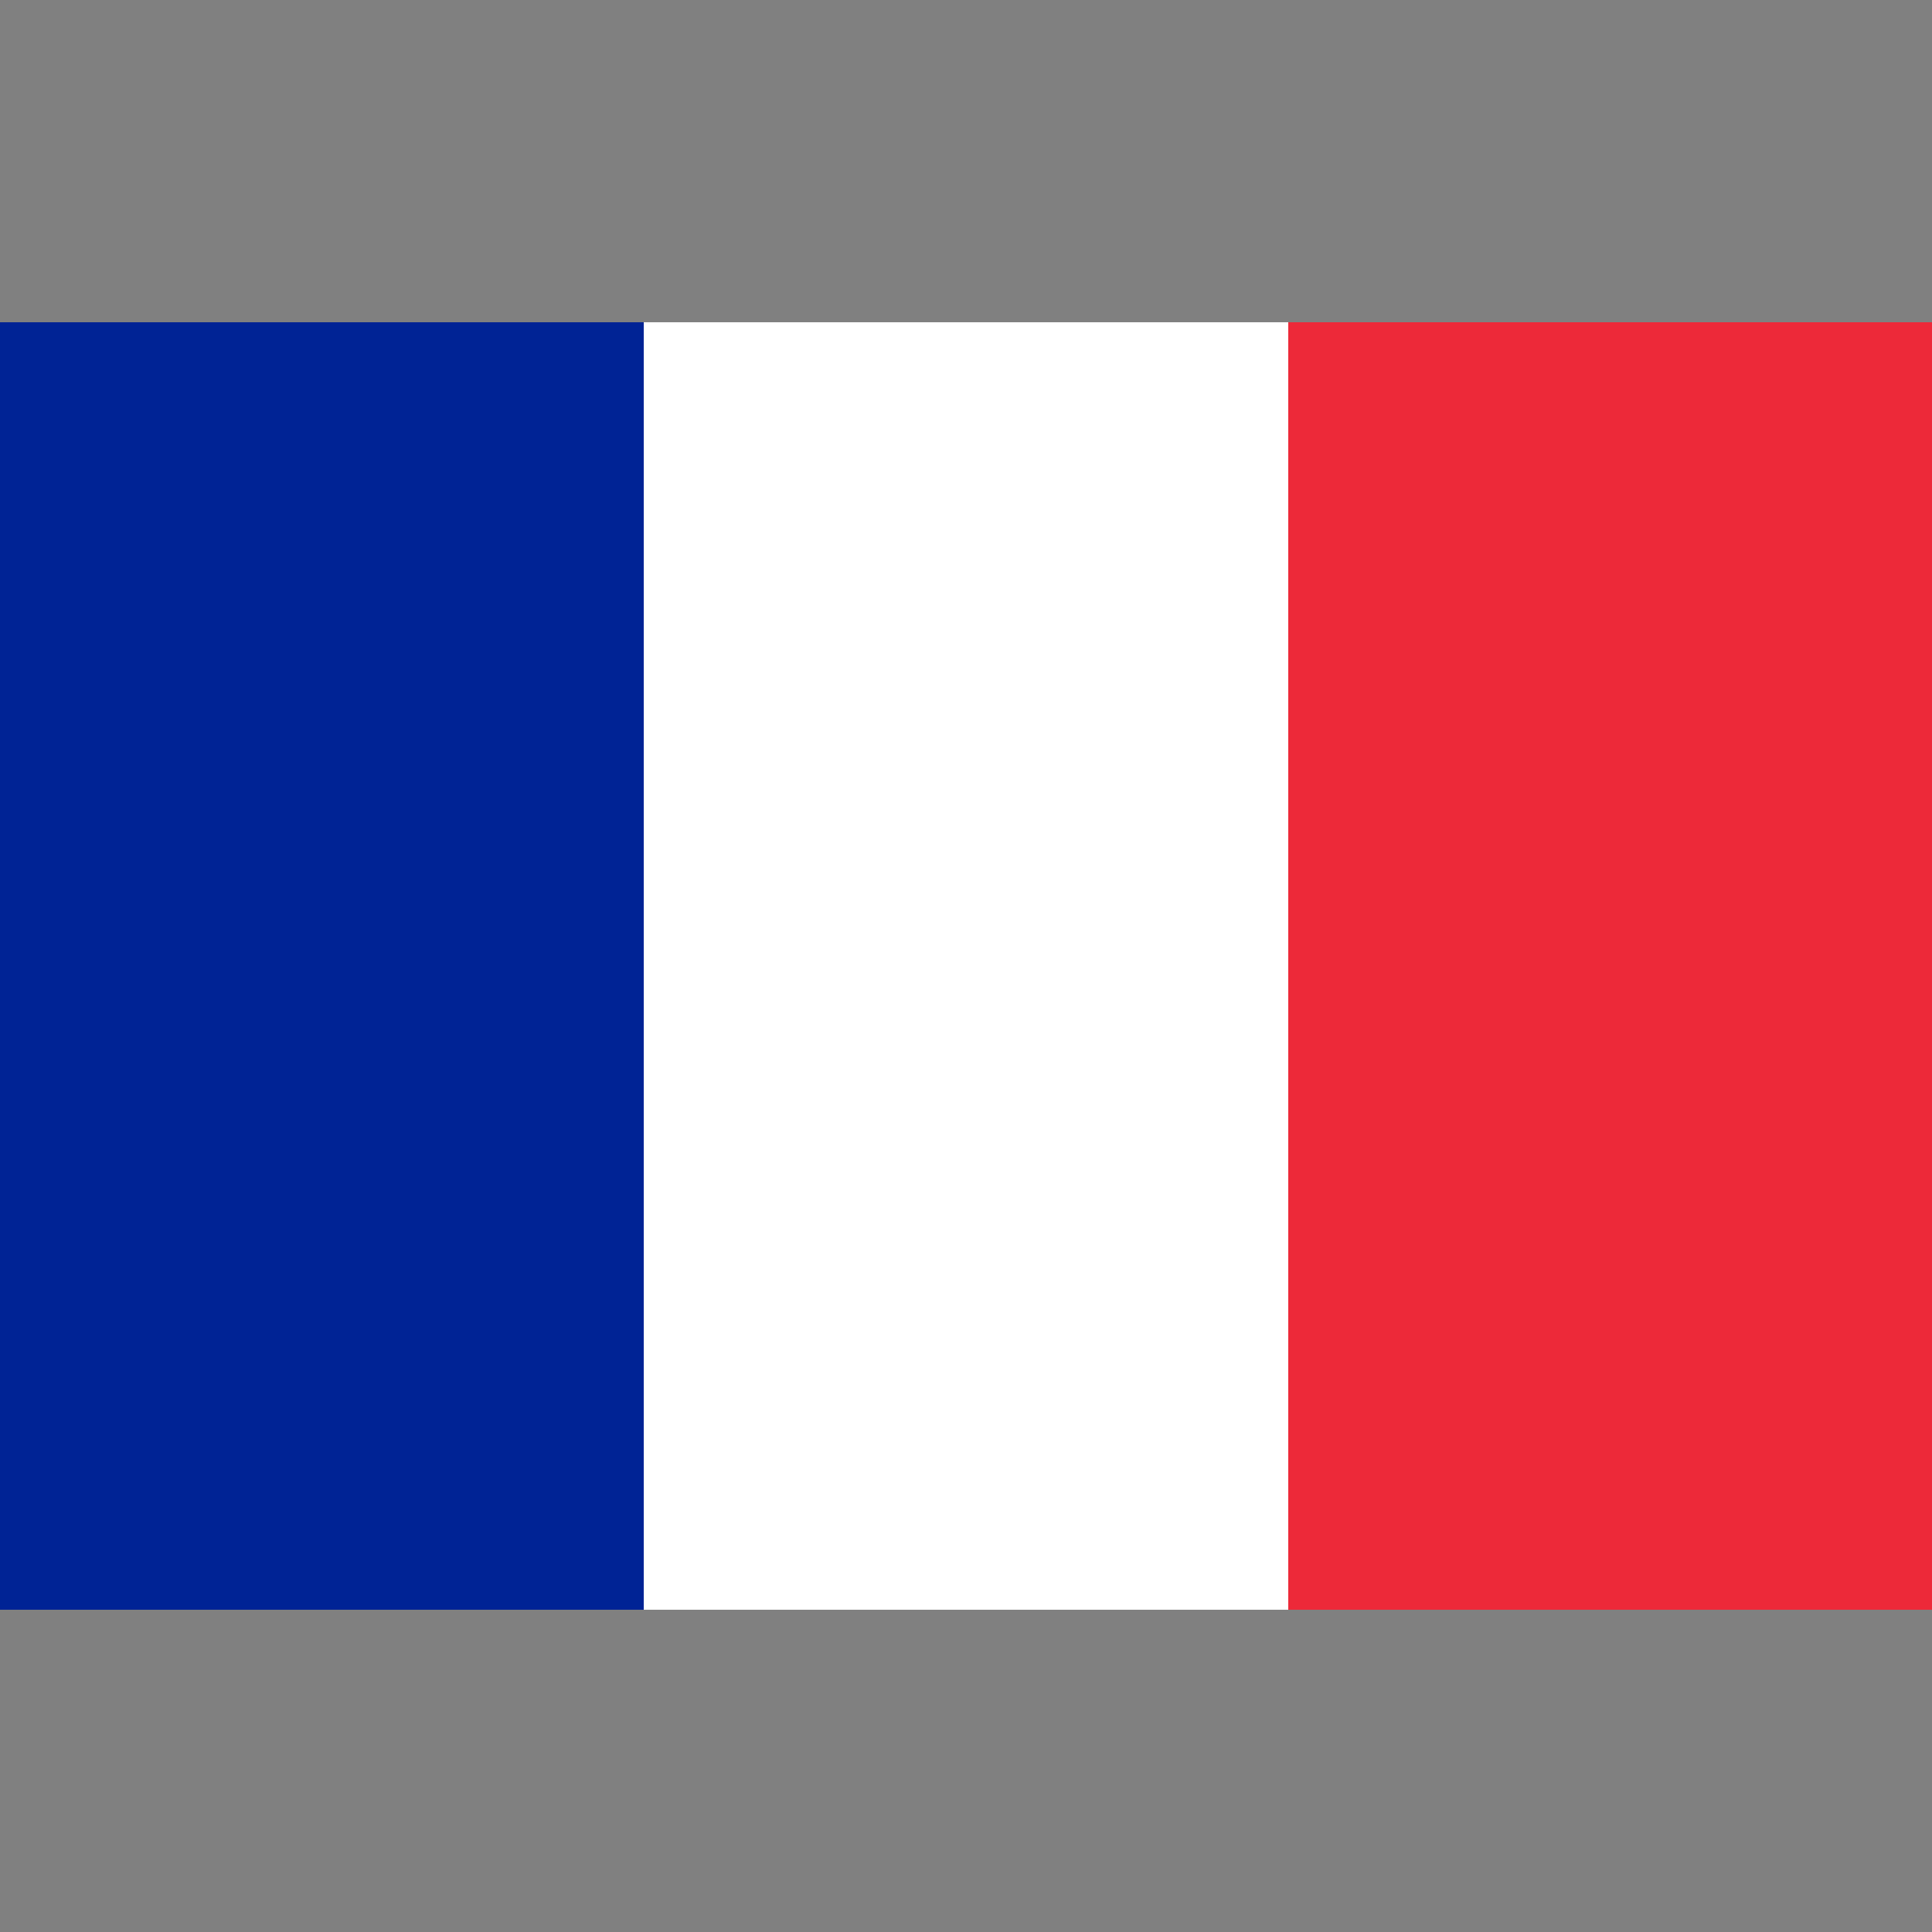 <?xml version="1.0" encoding="UTF-8" standalone="no"?>
<svg
   xmlns:dc="http://purl.org/dc/elements/1.1/"
   xmlns:cc="http://creativecommons.org/ns#"
   xmlns:rdf="http://www.w3.org/1999/02/22-rdf-syntax-ns#"
   xmlns:svg="http://www.w3.org/2000/svg"
   xmlns="http://www.w3.org/2000/svg"
   xmlns:sodipodi="http://sodipodi.sourceforge.net/DTD/sodipodi-0.dtd"
   xmlns:inkscape="http://www.inkscape.org/namespaces/inkscape"
   version="1.1"
   width="256"
   height="256"
   id="svg8"
   sodipodi:docname="flag-france.svg"
   inkscape:export-filename="C:\Users\Pro\Documents\Qt\FOWCE\assets\icons\FOWCE\48x48\flag-france.png"
   inkscape:export-xdpi="18"
   inkscape:export-ydpi="18"
   inkscape:version="0.92.4 (5da689c313, 2019-01-14)"
   shape-rendering="crispEdges">
  <rect width="100%" height="100%" fill="#808080" stroke="none"/>
  <defs
     id="defs12" />
  <sodipodi:namedview
     pagecolor="#ffffff"
     bordercolor="#666666"
     borderopacity="1"
     objecttolerance="10"
     gridtolerance="10"
     guidetolerance="10"
     inkscape:pageopacity="0"
     inkscape:pageshadow="2"
     inkscape:window-width="1680"
     inkscape:window-height="966"
     id="namedview10"
     showgrid="false"
     inkscape:snap-bbox="true"
     inkscape:bbox-nodes="true"
     inkscape:zoom="1.5555556"
     inkscape:cx="-10.656072"
     inkscape:cy="133.41786"
     inkscape:window-x="-8"
     inkscape:window-y="22"
     inkscape:window-maximized="1"
     inkscape:current-layer="svg8">
    <sodipodi:guide
       position="0,0"
       orientation="0,256"
       id="guide4524"
       inkscape:locked="false" />
    <sodipodi:guide
       position="256,0"
       orientation="-256,0"
       id="guide4526"
       inkscape:locked="false" />
    <sodipodi:guide
       position="256,256"
       orientation="0,-256"
       id="guide4528"
       inkscape:locked="false" />
    <sodipodi:guide
       position="0,256"
       orientation="256,0"
       id="guide4530"
       inkscape:locked="false" />
  </sodipodi:namedview>
  <rect
     width="256"
     height="170.667"
     id="rect2"
     x="6.6757202e-06"
     y="42.667"
     style="fill:#ed2939;stroke-width:0.284" />
  <rect
     width="170.667"
     height="170.667"
     id="rect4"
     x="6.6757202e-06"
     y="42.667"
     style="fill:#ffffff;stroke-width:0.284" />
  <rect
     width="85.333"
     height="170.667"
     id="rect6"
     x="6.6757202e-06"
     y="42.667"
     style="fill:#002395;stroke-width:0.284" />
</svg>
